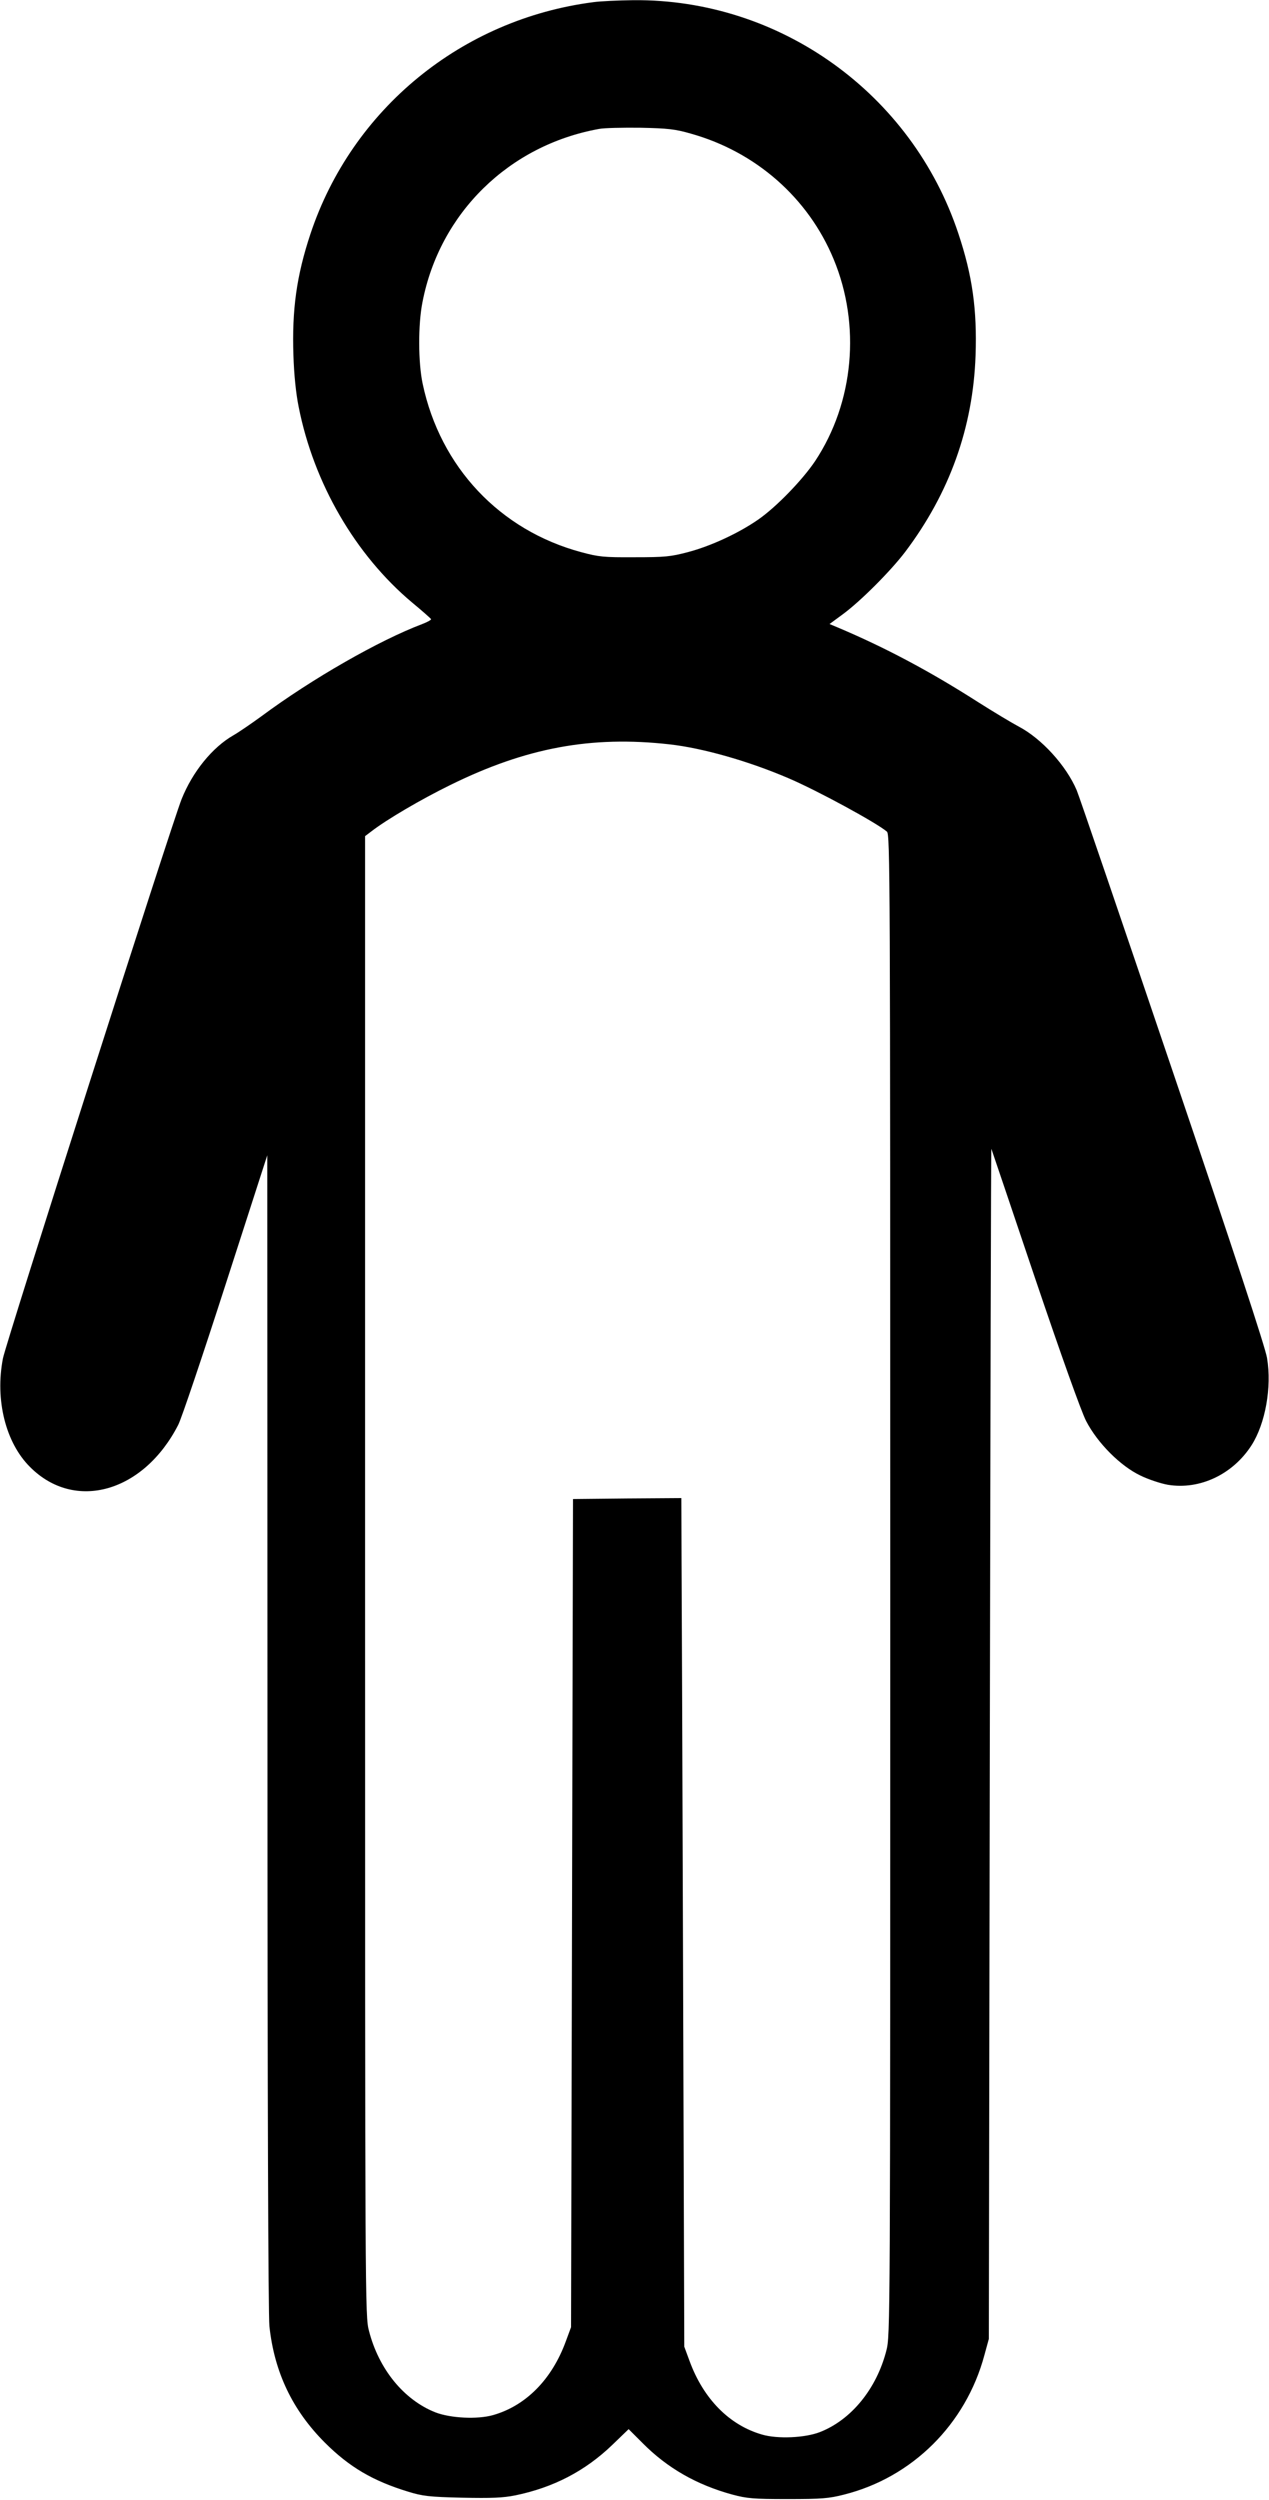 <?xml version="1.0" standalone="no"?>
<!DOCTYPE svg PUBLIC "-//W3C//DTD SVG 20010904//EN"
 "http://www.w3.org/TR/2001/REC-SVG-20010904/DTD/svg10.dtd">
<svg version="1.0" xmlns="http://www.w3.org/2000/svg"
 width="650pt" height="1280pt" viewBox="0 0 650 1280"
 preserveAspectRatio="xMidYMid meet">
<g transform="translate(0,1280) scale(0.1,-0.1)" stroke="none">
<path d="M3040 12789 c-675 -87 -1237 -547 -1450 -1187 -71 -214 -95 -388 -87
-622 3 -97 13 -196 27 -264 77 -390 290 -757 581 -1001 52 -43 95 -81 97 -85
1 -4 -19 -15 -45 -25 -220 -83 -565 -280 -825 -473 -51 -37 -115 -81 -143 -97
-108 -62 -209 -187 -265 -327 -51 -128 -900 -2784 -915 -2863 -41 -213 14
-432 139 -556 229 -230 582 -130 759 216 17 33 126 357 243 720 l213 660 1
-2950 c0 -1893 4 -2984 10 -3045 25 -235 118 -430 284 -596 125 -125 246 -196
426 -251 75 -23 107 -27 277 -31 152 -3 208 -1 273 12 194 40 357 124 497 259
l83 80 72 -72 c126 -127 276 -213 459 -263 75 -20 106 -23 284 -23 174 0 211
3 289 23 349 88 623 360 718 713 l23 84 5 3050 c3 1678 6 3047 8 3043 1 -3
102 -300 223 -660 135 -399 237 -684 262 -733 59 -114 176 -231 279 -280 41
-20 105 -41 140 -47 163 -27 333 53 429 203 70 110 104 295 79 446 -8 52 -171
548 -485 1473 -260 767 -480 1412 -490 1434 -54 127 -180 264 -295 325 -36 19
-131 76 -213 128 -247 158 -476 279 -715 380 l-43 18 68 50 c90 66 245 221
320 320 227 301 347 636 360 1005 8 235 -16 408 -88 624 -238 717 -914 1202
-1665 1195 -77 -1 -168 -5 -204 -10z m498 -673 c333 -93 602 -329 732 -643
140 -337 104 -734 -95 -1034 -66 -98 -199 -235 -291 -299 -101 -70 -243 -136
-361 -167 -88 -23 -116 -26 -273 -26 -158 -1 -184 2 -273 26 -417 112 -722
436 -812 862 -23 108 -24 303 -1 418 88 456 443 804 905 887 25 5 120 7 211 6
141 -3 178 -7 258 -30z m-109 -3127 c171 -19 406 -86 611 -174 147 -63 449
-227 503 -273 16 -14 17 -210 17 -3857 0 -3808 0 -3842 -20 -3920 -50 -195
-179 -354 -340 -417 -77 -30 -217 -36 -296 -13 -168 48 -301 183 -372 377
l-27 73 -6 1855 c-3 1020 -7 1998 -8 2173 l-1 317 -277 -2 -278 -3 -5 -2120
-5 -2120 -27 -73 c-71 -194 -204 -329 -372 -377 -80 -23 -219 -16 -296 14
-162 64 -290 222 -340 417 -20 76 -20 121 -20 3865 l0 3788 33 25 c79 61 255
164 402 236 389 192 723 254 1124 209z"/>
</g>
</svg>
